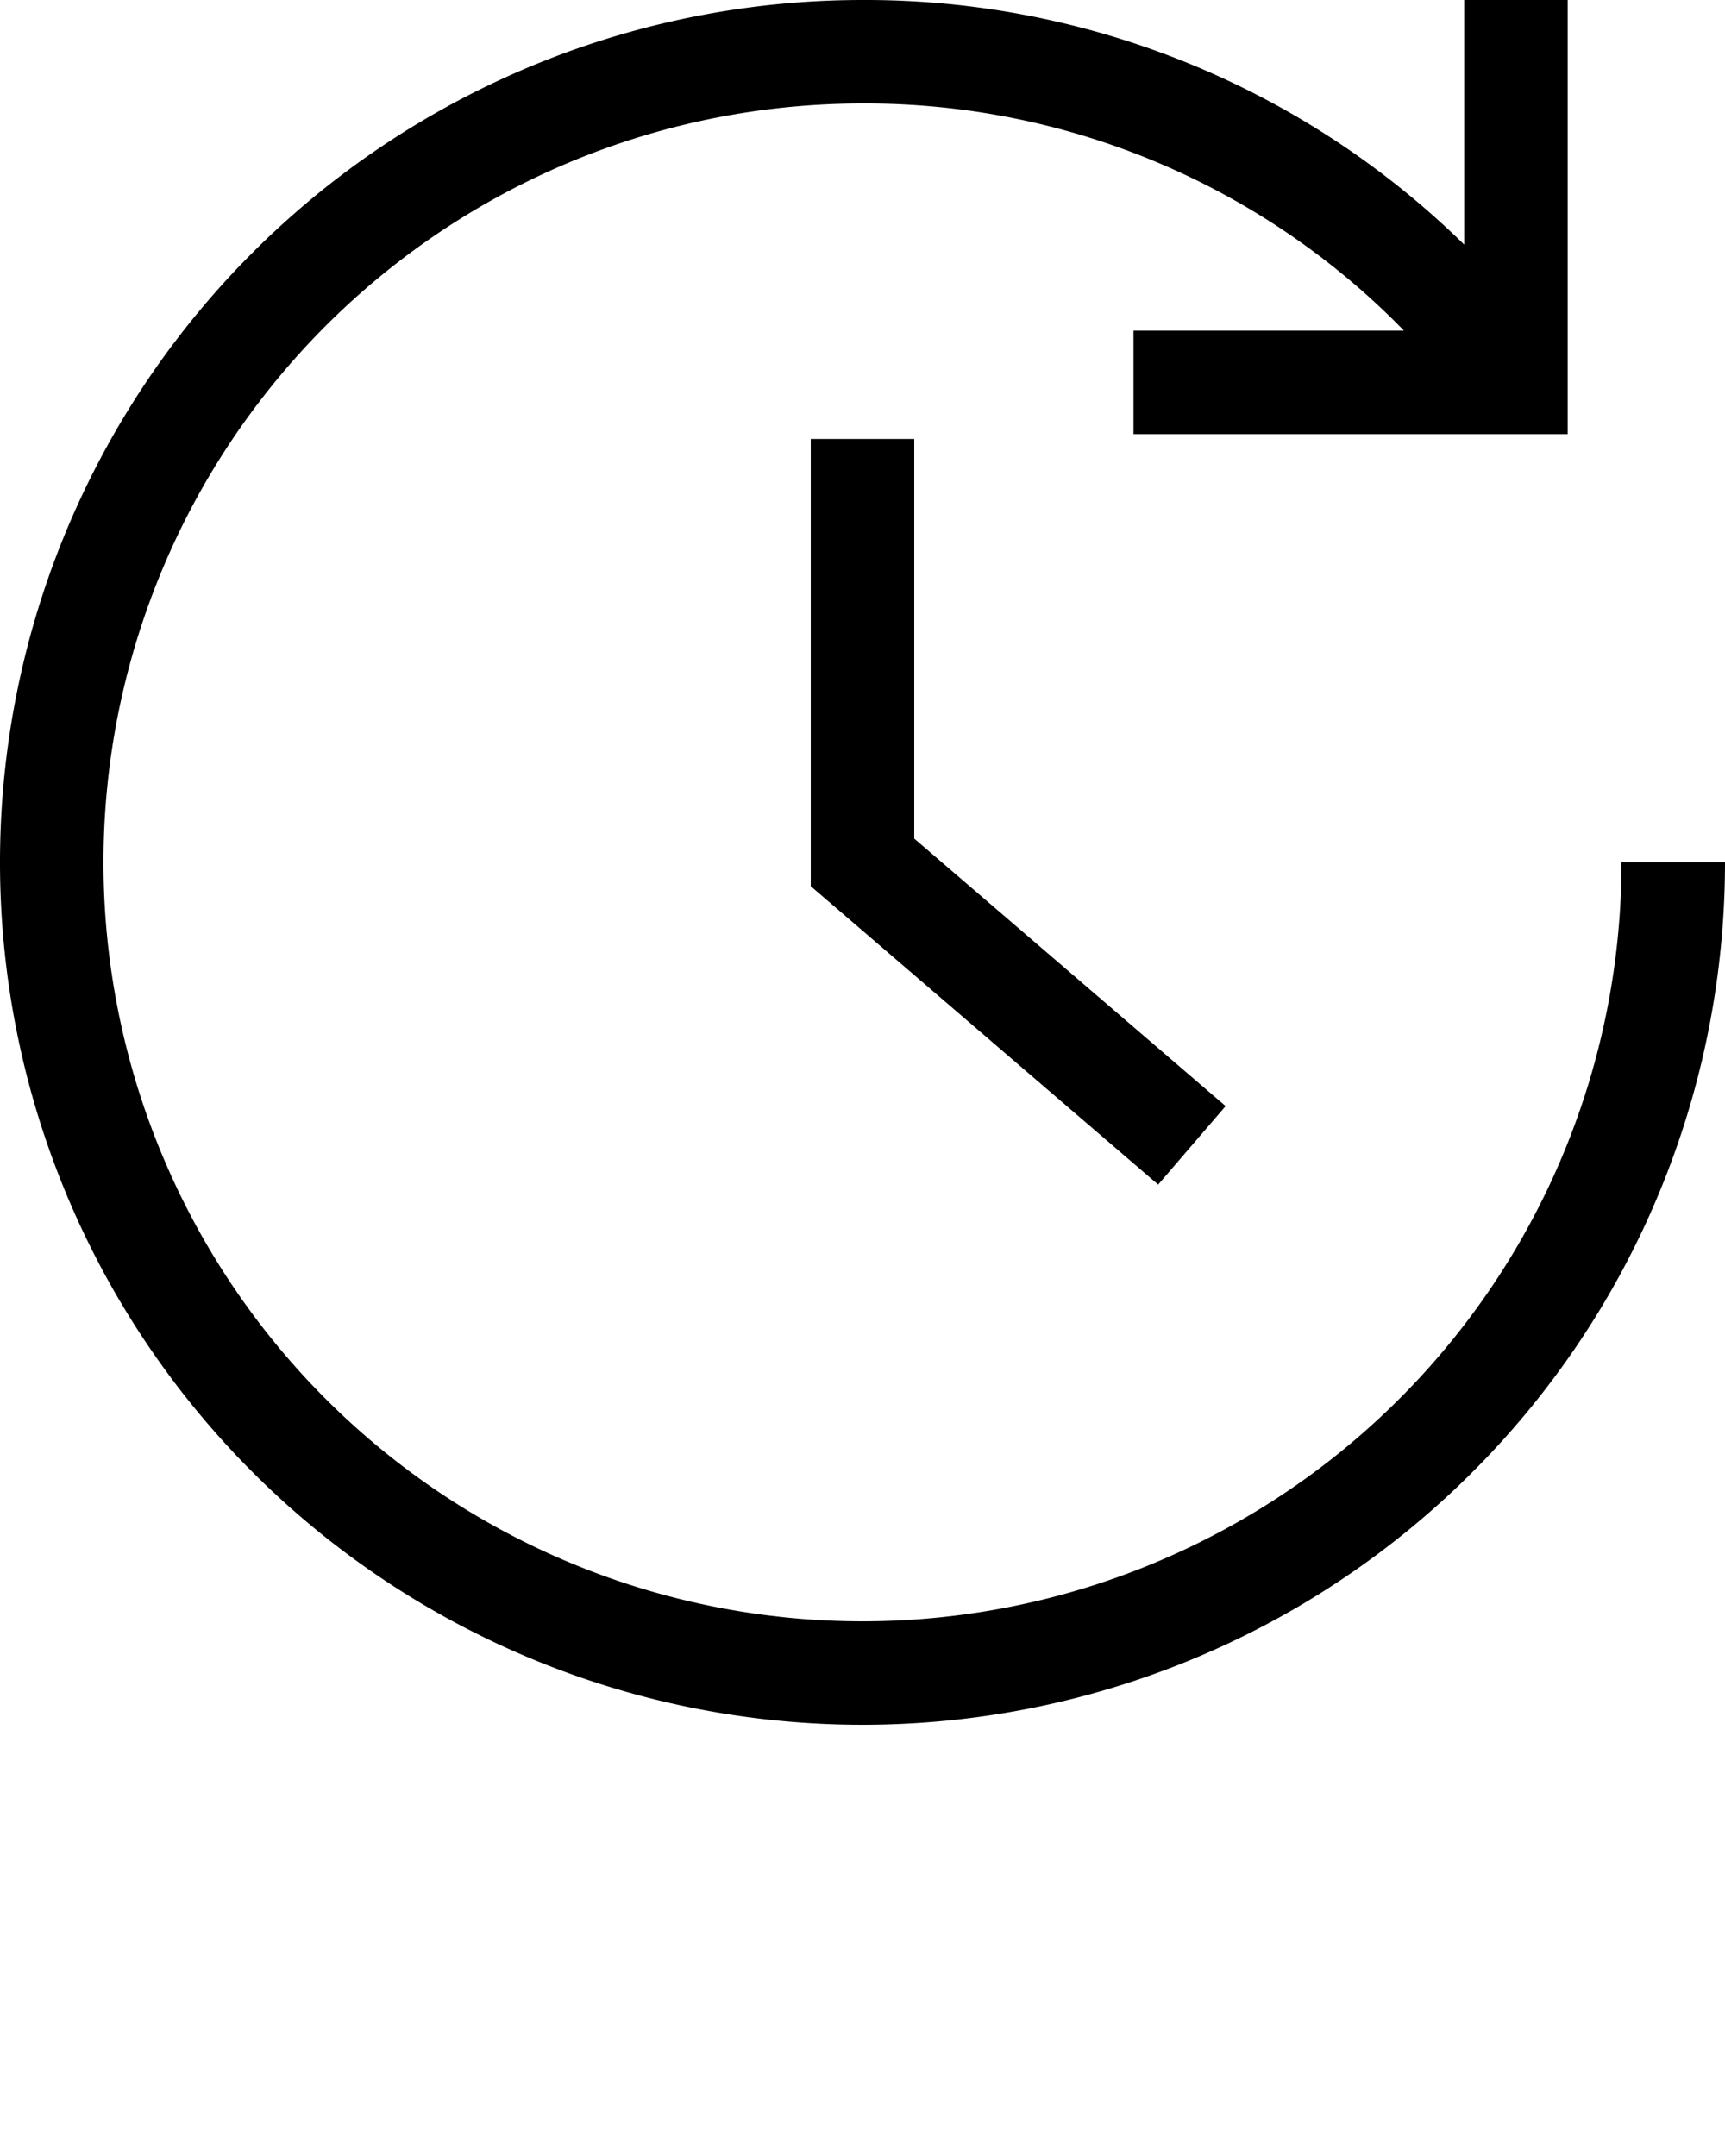 <svg viewBox="0 0 100 125" xmlns="http://www.w3.org/2000/svg">
  <path d="M94,50A44,44,0,1,1,50,6,43.57,43.57,0,0,1,81.39,19.17H65.71v6H90.88V0h-6V14.18A49.54,49.54,0,0,0,50,0a50,50,0,1,0,50,50Z"/>
  <polygon points="53 25.45 47 25.45 47 51.38 67.14 68.68 71.05 64.13 53 48.62 53 25.45"/>
</svg>